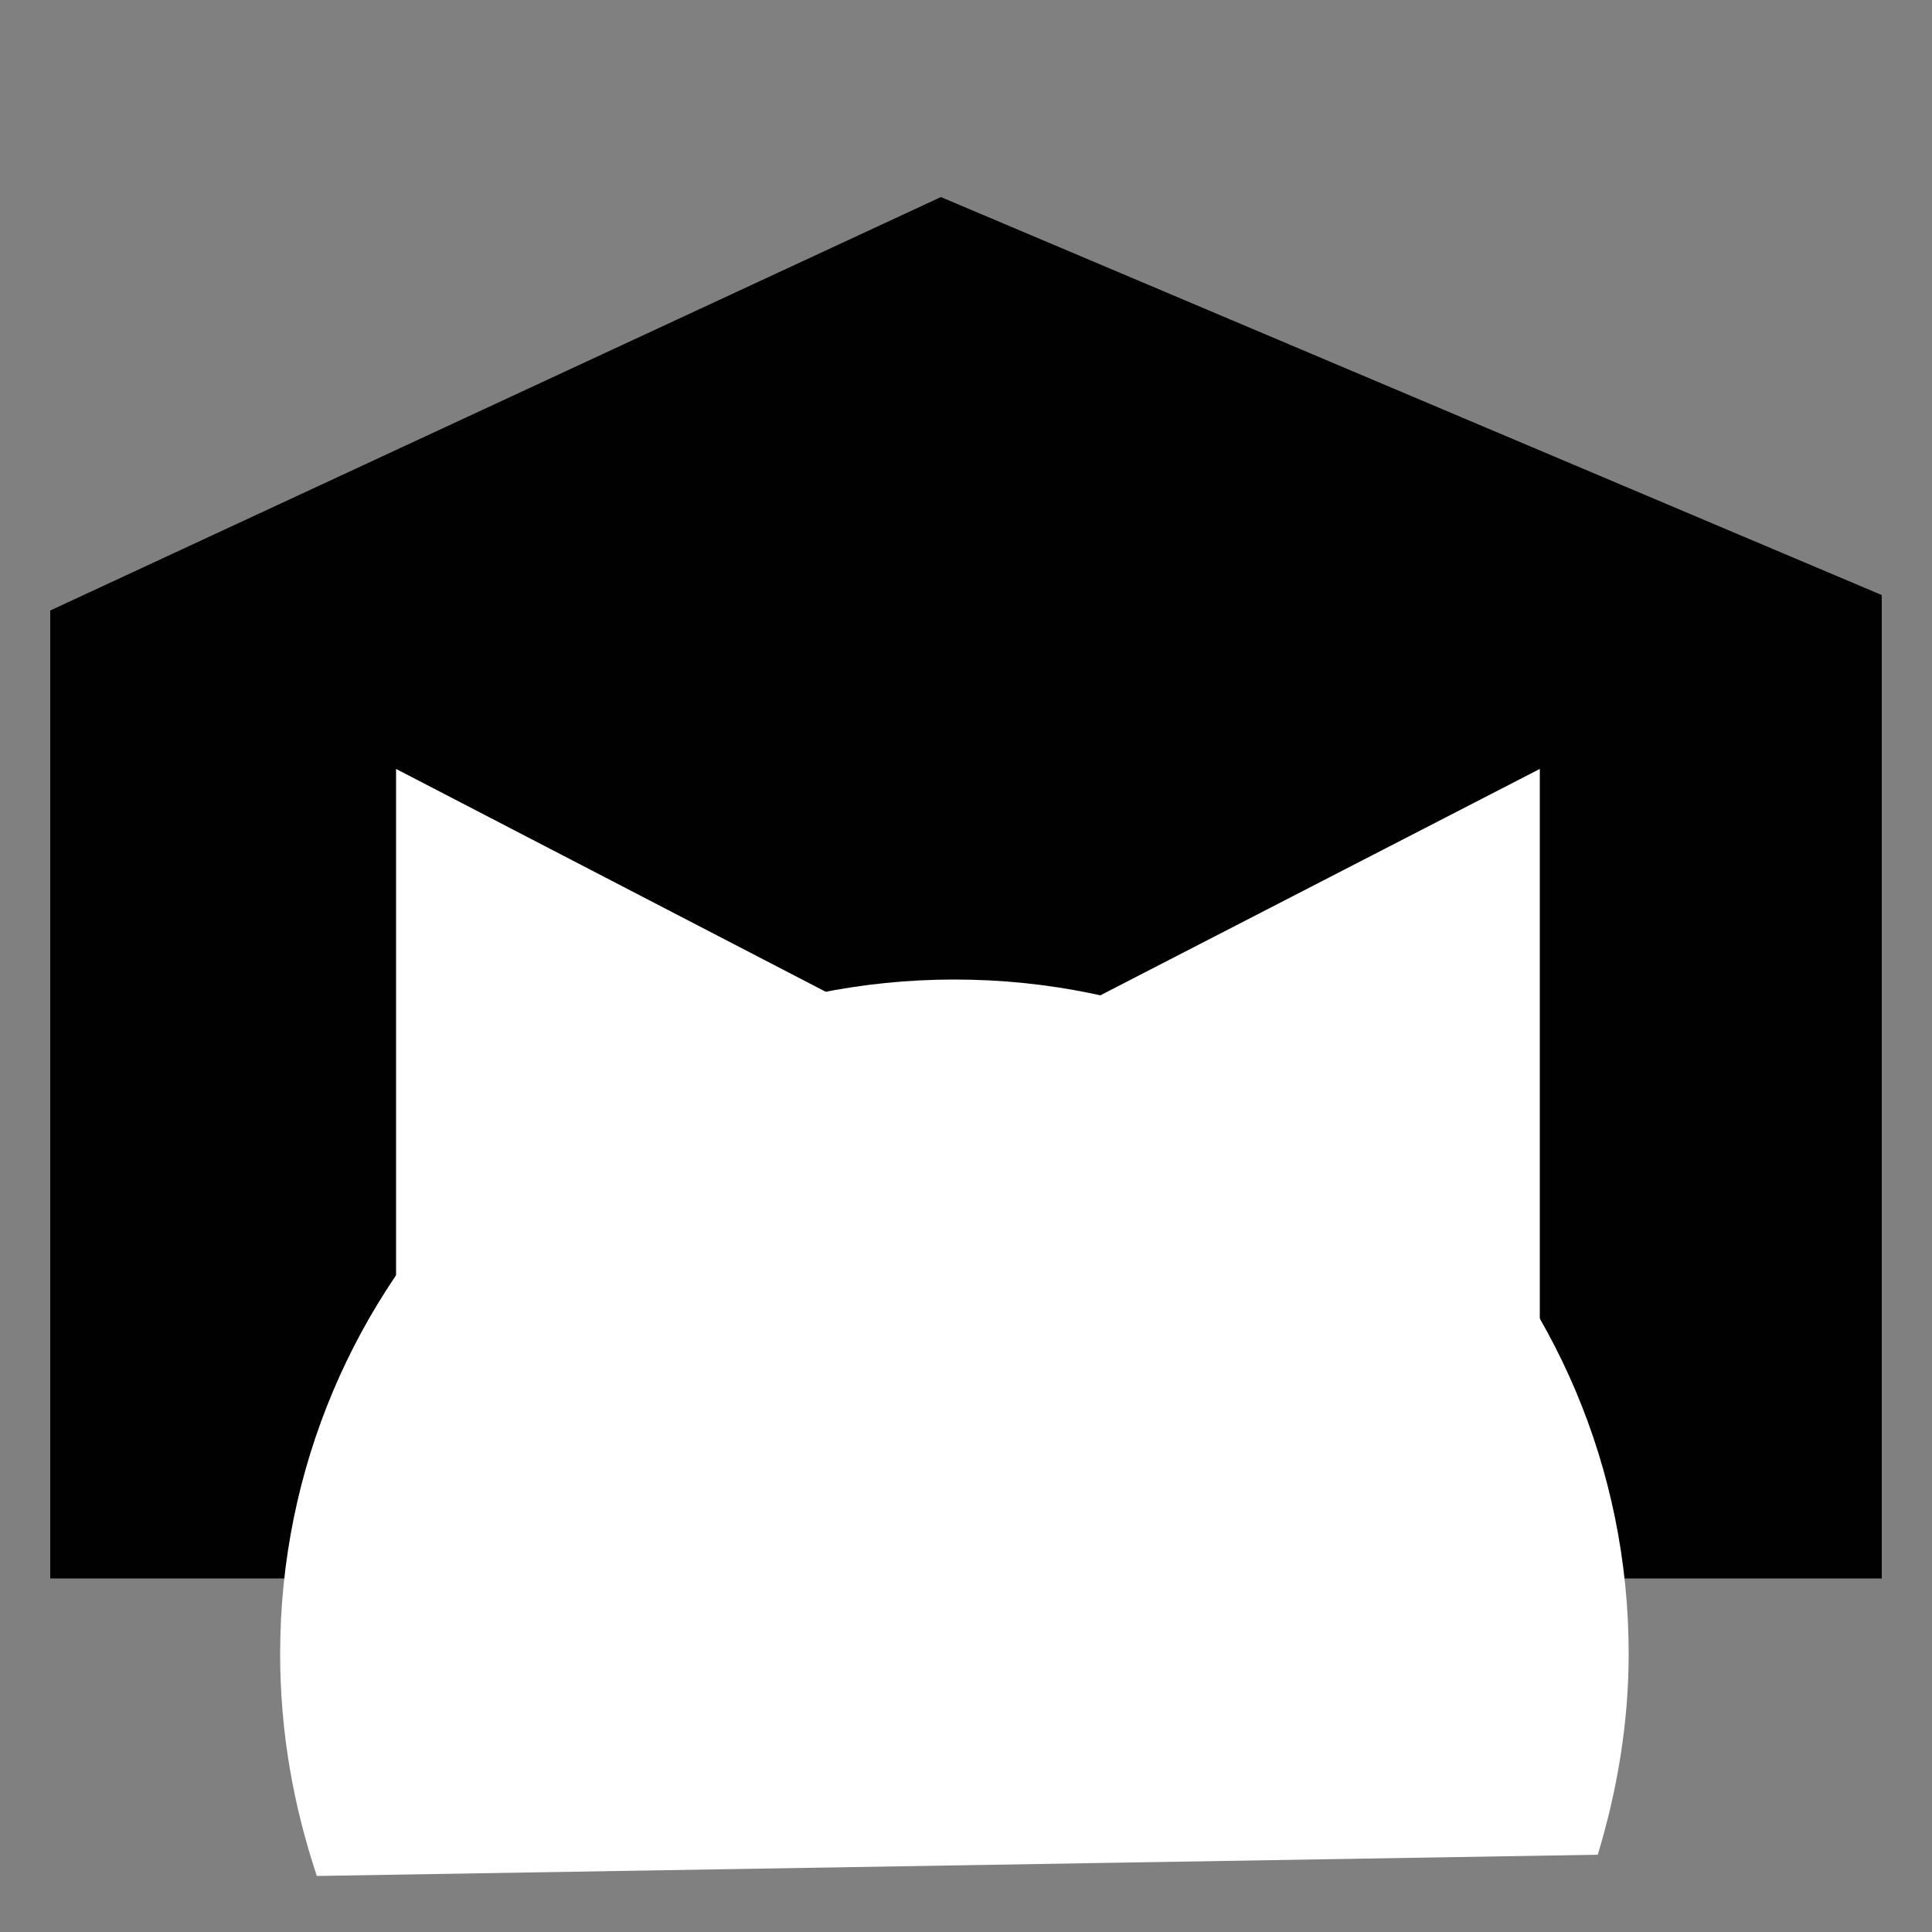 <?xml version="1.0" encoding="utf-8"?>
<!-- Generator: Adobe Illustrator 25.0.1, SVG Export Plug-In . SVG Version: 6.00 Build 0)  -->
<svg version="1.1" id="Layer_1" xmlns="http://www.w3.org/2000/svg" xmlns:xlink="http://www.w3.org/1999/xlink" x="0px" y="0px"
	 viewBox="0 0 100 100" style="enable-background:new 0 0 100 100;" xml:space="preserve">
<rect x="0" y="0" width="100" height="100" fill="#808080" stroke="none"/>
<style type="text/css">
	.st0{fill:#010101;}
	.st1{fill:#FFFFFF;}
</style>
<polygon class="st0" points="2.6,31.6 2.6,81.7 97.4,81.7 97.4,30.8 48.7,10.2 "/>
<polygon class="st1" points="50,55.1 20.5,39.8 20.5,78.9 "/>
<polygon class="st1" points="50,55.1 79.7,39.8 79.7,78.9 "/>
<path class="st1" d="M16.4,97.1c-1.2-3.6-1.9-7.4-1.9-11.5c0-19.3,15.6-34.9,34.9-34.9s34.9,15.6,34.9,34.9c0,3.6-0.6,7.1-1.6,10.4"
	/>
</svg>
